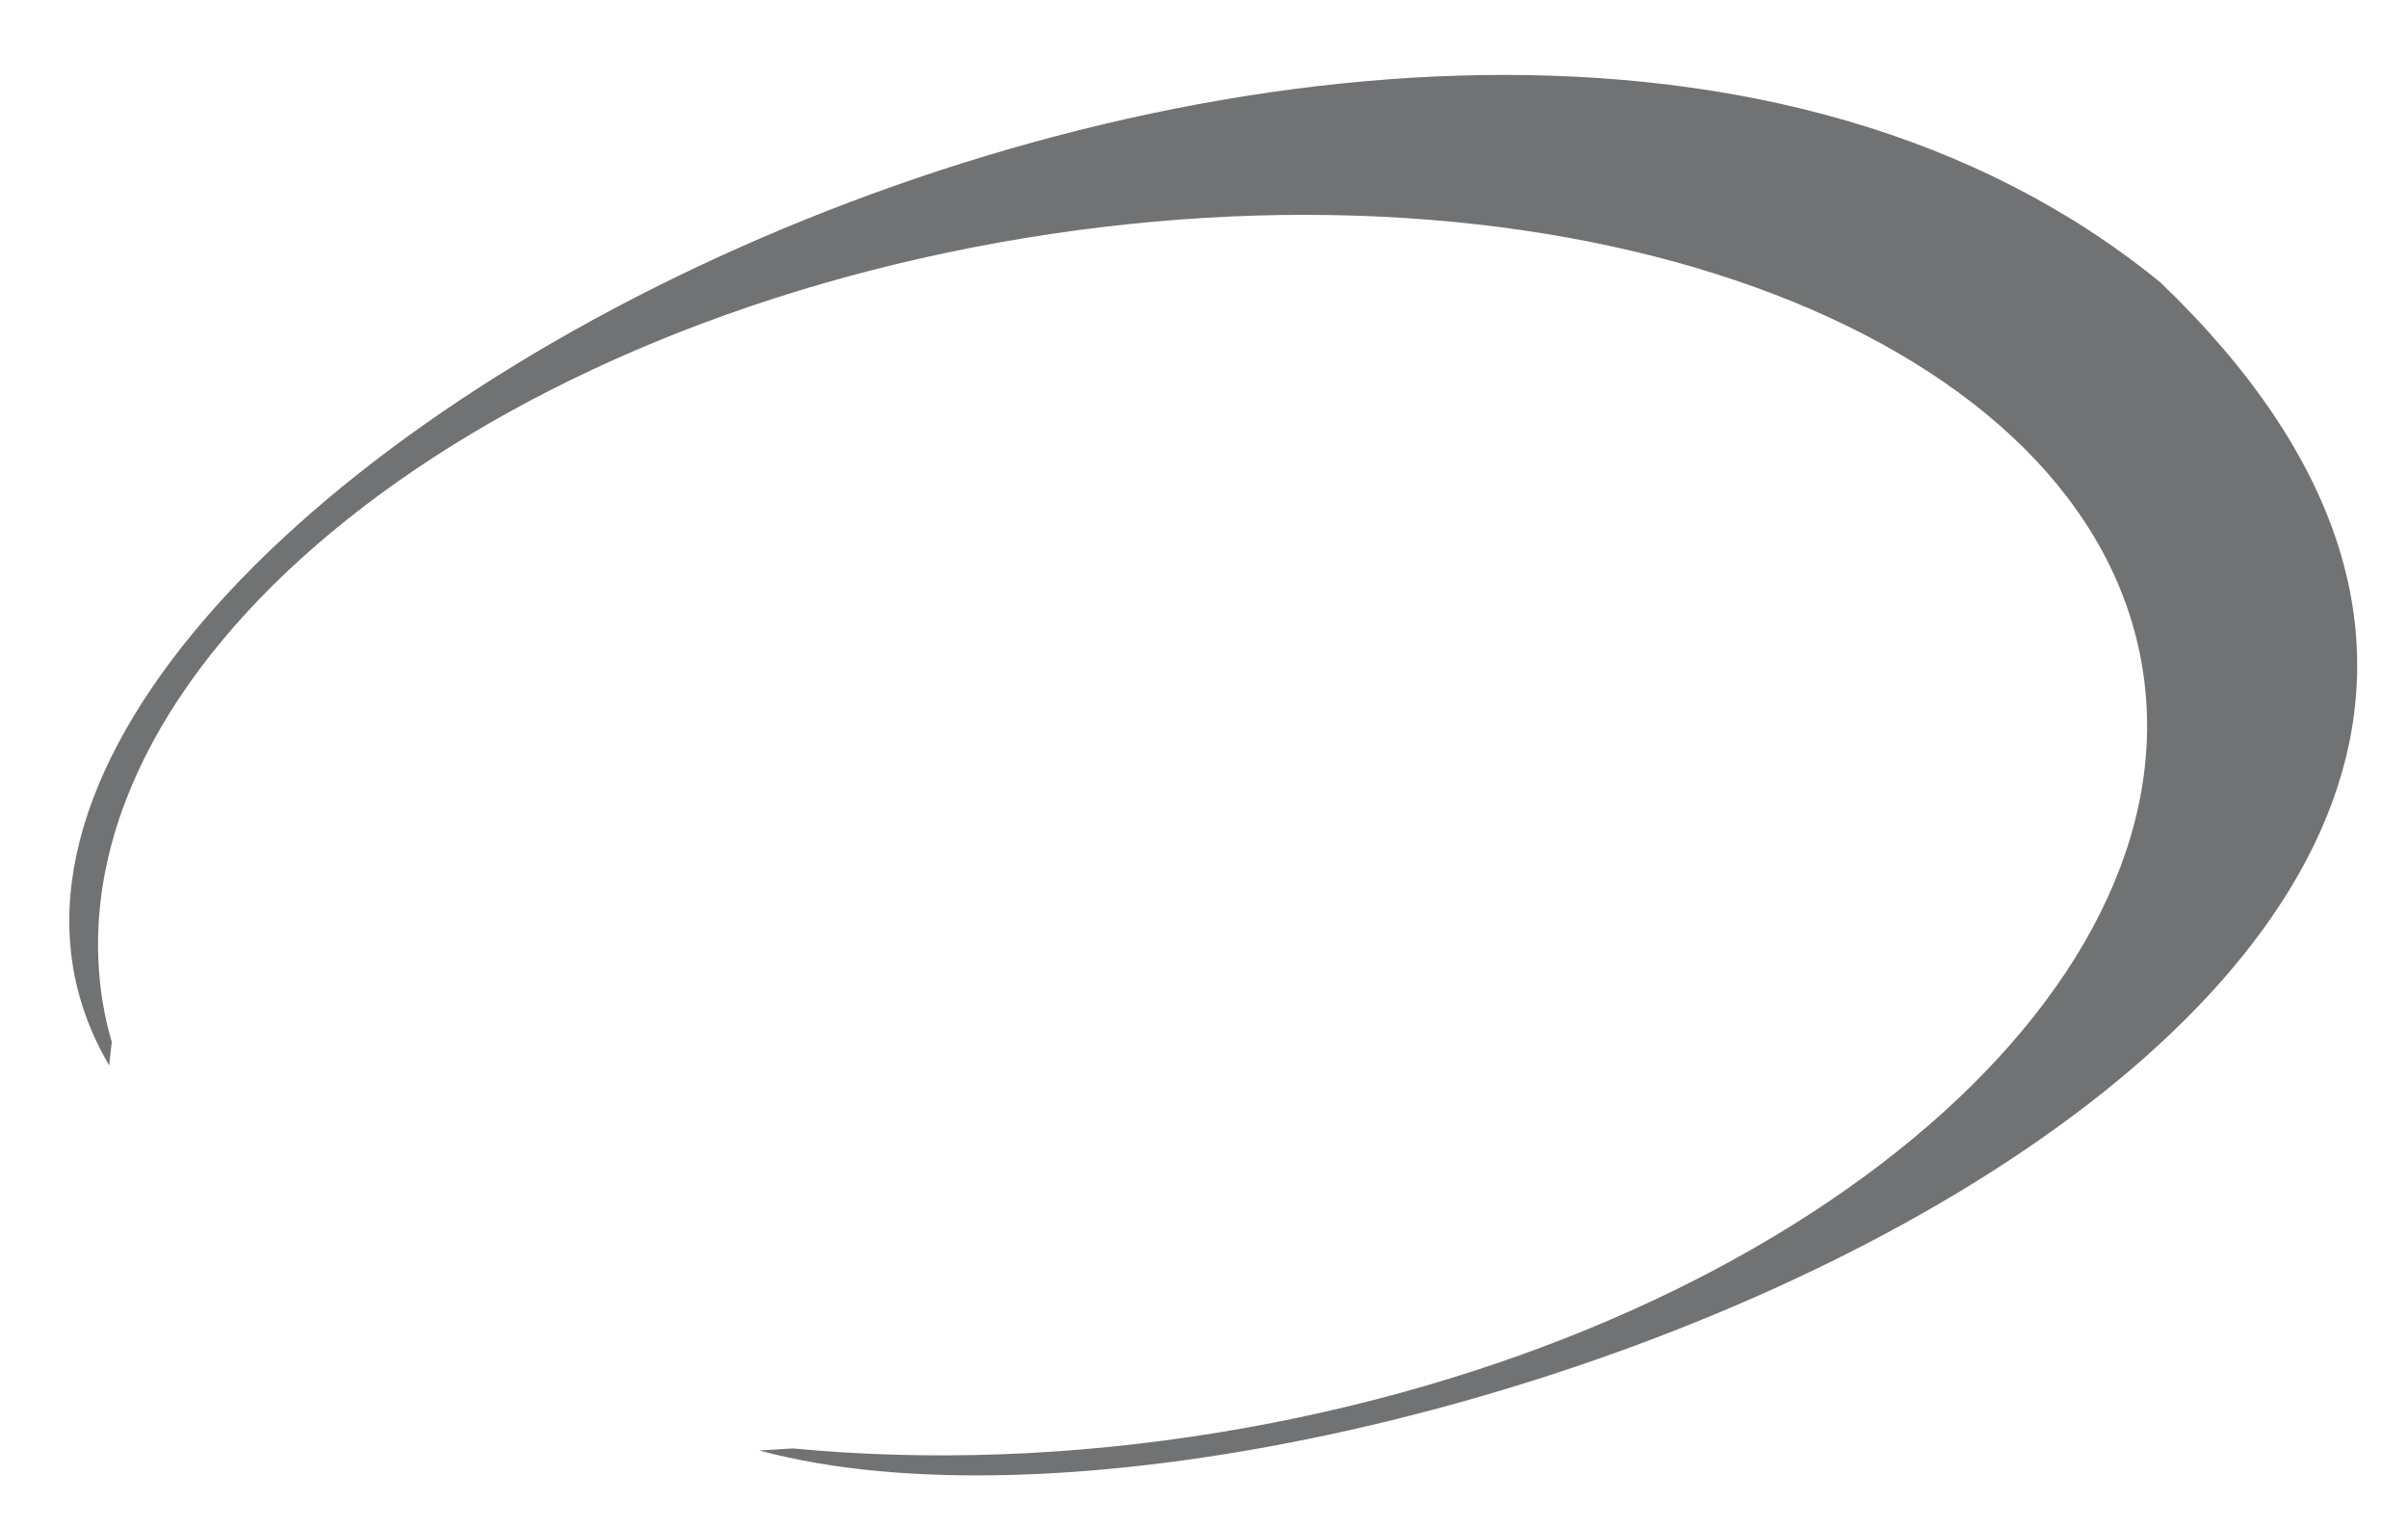 <?xml version="1.0" encoding="utf-8"?>
<!-- Generator: Adobe Illustrator 14.0.0, SVG Export Plug-In . SVG Version: 6.00 Build 43363)  -->
<!DOCTYPE svg PUBLIC "-//W3C//DTD SVG 1.1//EN" "http://www.w3.org/Graphics/SVG/1.1/DTD/svg11.dtd">
<svg version="1.1"
	 id="svg3301" xmlns:dc="http://purl.org/dc/elements/1.1/" sodipodi:docname="Captura de pantalla 2014-05-06 a la(s) 15.27.44.png" xmlns:sodipodi="http://sodipodi.sourceforge.net/DTD/sodipodi-0.dtd" xmlns:inkscape="http://www.inkscape.org/namespaces/inkscape" xmlns:cc="http://creativecommons.org/ns#" xmlns:rdf="http://www.w3.org/1999/02/22-rdf-syntax-ns#" xmlns:svg="http://www.w3.org/2000/svg" inkscape:version="0.48.2 r9819"
	 xmlns="http://www.w3.org/2000/svg" xmlns:xlink="http://www.w3.org/1999/xlink" x="0px" y="0px" width="83px" height="52.667px"
	 viewBox="36.167 10.167 83 52.667" enable-background="new 36.167 10.167 83 52.667" xml:space="preserve">
<sodipodi:namedview  inkscape:window-maximized="0" inkscape:current-layer="svg3301" inkscape:window-y="51" inkscape:window-x="-2" inkscape:cy="73.66446" inkscape:cx="73.989504" inkscape:zoom="3.6875" showgrid="false" inkscape:window-height="825" inkscape:window-width="1422" inkscape:pageshadow="2" inkscape:pageopacity="0" guidetolerance="10" borderopacity="1" gridtolerance="10" objecttolerance="10" pagecolor="#ffffff" bordercolor="#666666" id="namedview3303">
	</sodipodi:namedview>
<path fill="#717274" d="M110.634,19.9C85.157-0.903,29.078,28.493,39.933,46.884c0.021-0.274,0.057-0.538,0.086-0.807
	c-0.125-0.44-0.232-0.886-0.307-1.341c-1.873-11.361,12.348-23.165,31.76-26.362c19.412-3.194,36.666,3.422,38.537,14.783
	c1.871,11.362-12.35,23.164-31.764,26.362c-5.15,0.849-10.146,1-14.746,0.561c-0.389,0.023-0.768,0.05-1.162,0.071
	C82.442,65.578,136.261,44.474,110.634,19.9z"/>
</svg>
